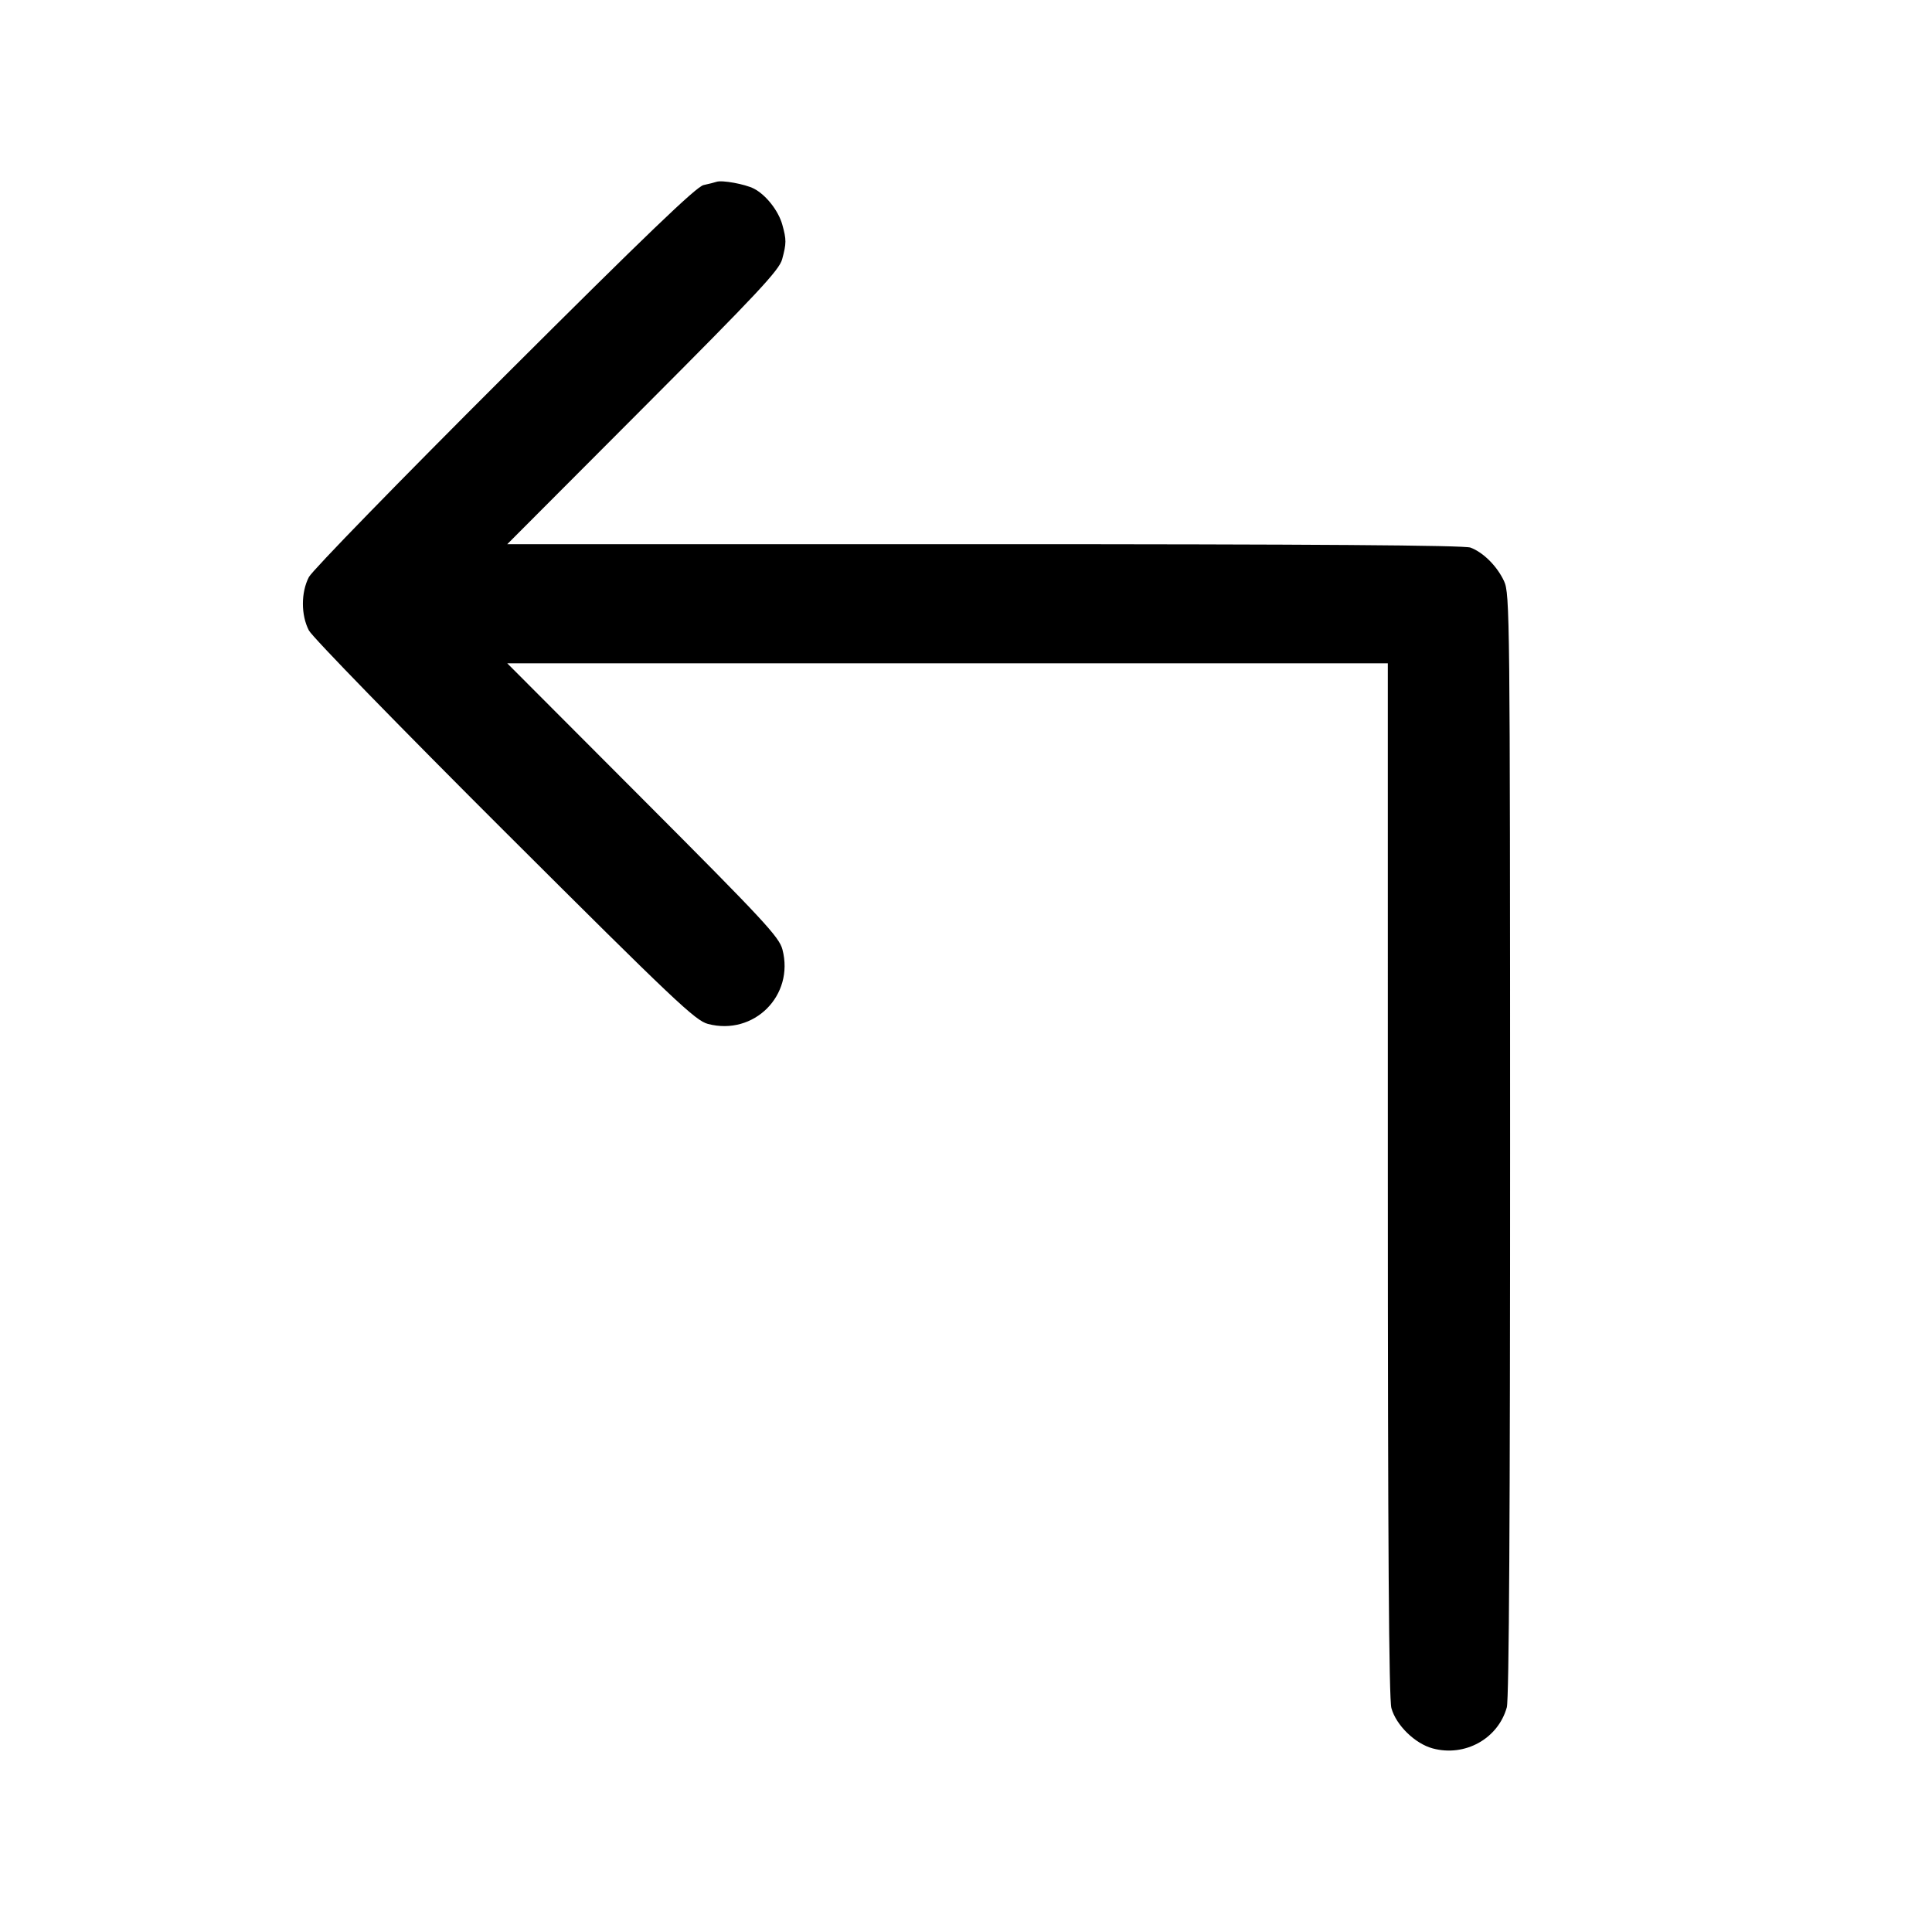 <svg fill="currentColor" viewBox="0 0 256 256" xmlns="http://www.w3.org/2000/svg"><path d="M94.933 24.093 C 94.699 24.177,93.931 24.370,93.227 24.522 C 92.269 24.728,85.620 31.111,66.850 49.839 C 53.016 63.643,41.384 75.590,40.930 76.463 C 39.872 78.497,39.872 81.503,40.930 83.537 C 41.384 84.410,53.008 96.346,66.850 110.154 C 89.403 132.651,92.135 135.238,93.808 135.677 C 99.905 137.277,105.279 131.903,103.676 125.808 C 103.240 124.150,101.221 121.977,85.200 105.920 L 67.214 87.893 125.553 87.893 L 183.893 87.893 183.896 156.267 C 183.897 204.836,184.035 225.132,184.369 226.337 C 184.999 228.607,187.497 231.042,189.843 231.674 C 194.116 232.824,198.505 230.389,199.661 226.227 C 199.957 225.163,200.100 200.580,200.095 151.680 C 200.088 81.571,200.057 78.653,199.298 77.013 C 198.378 75.027,196.560 73.206,194.852 72.560 C 194.023 72.247,174.062 72.107,130.432 72.107 L 67.214 72.107 85.197 54.080 C 100.453 38.788,103.251 35.794,103.641 34.347 C 104.211 32.234,104.213 31.762,103.661 29.773 C 103.145 27.915,101.485 25.808,99.896 24.995 C 98.714 24.390,95.658 23.835,94.933 24.093 " stroke="none" fill-rule="evenodd"></path></svg>